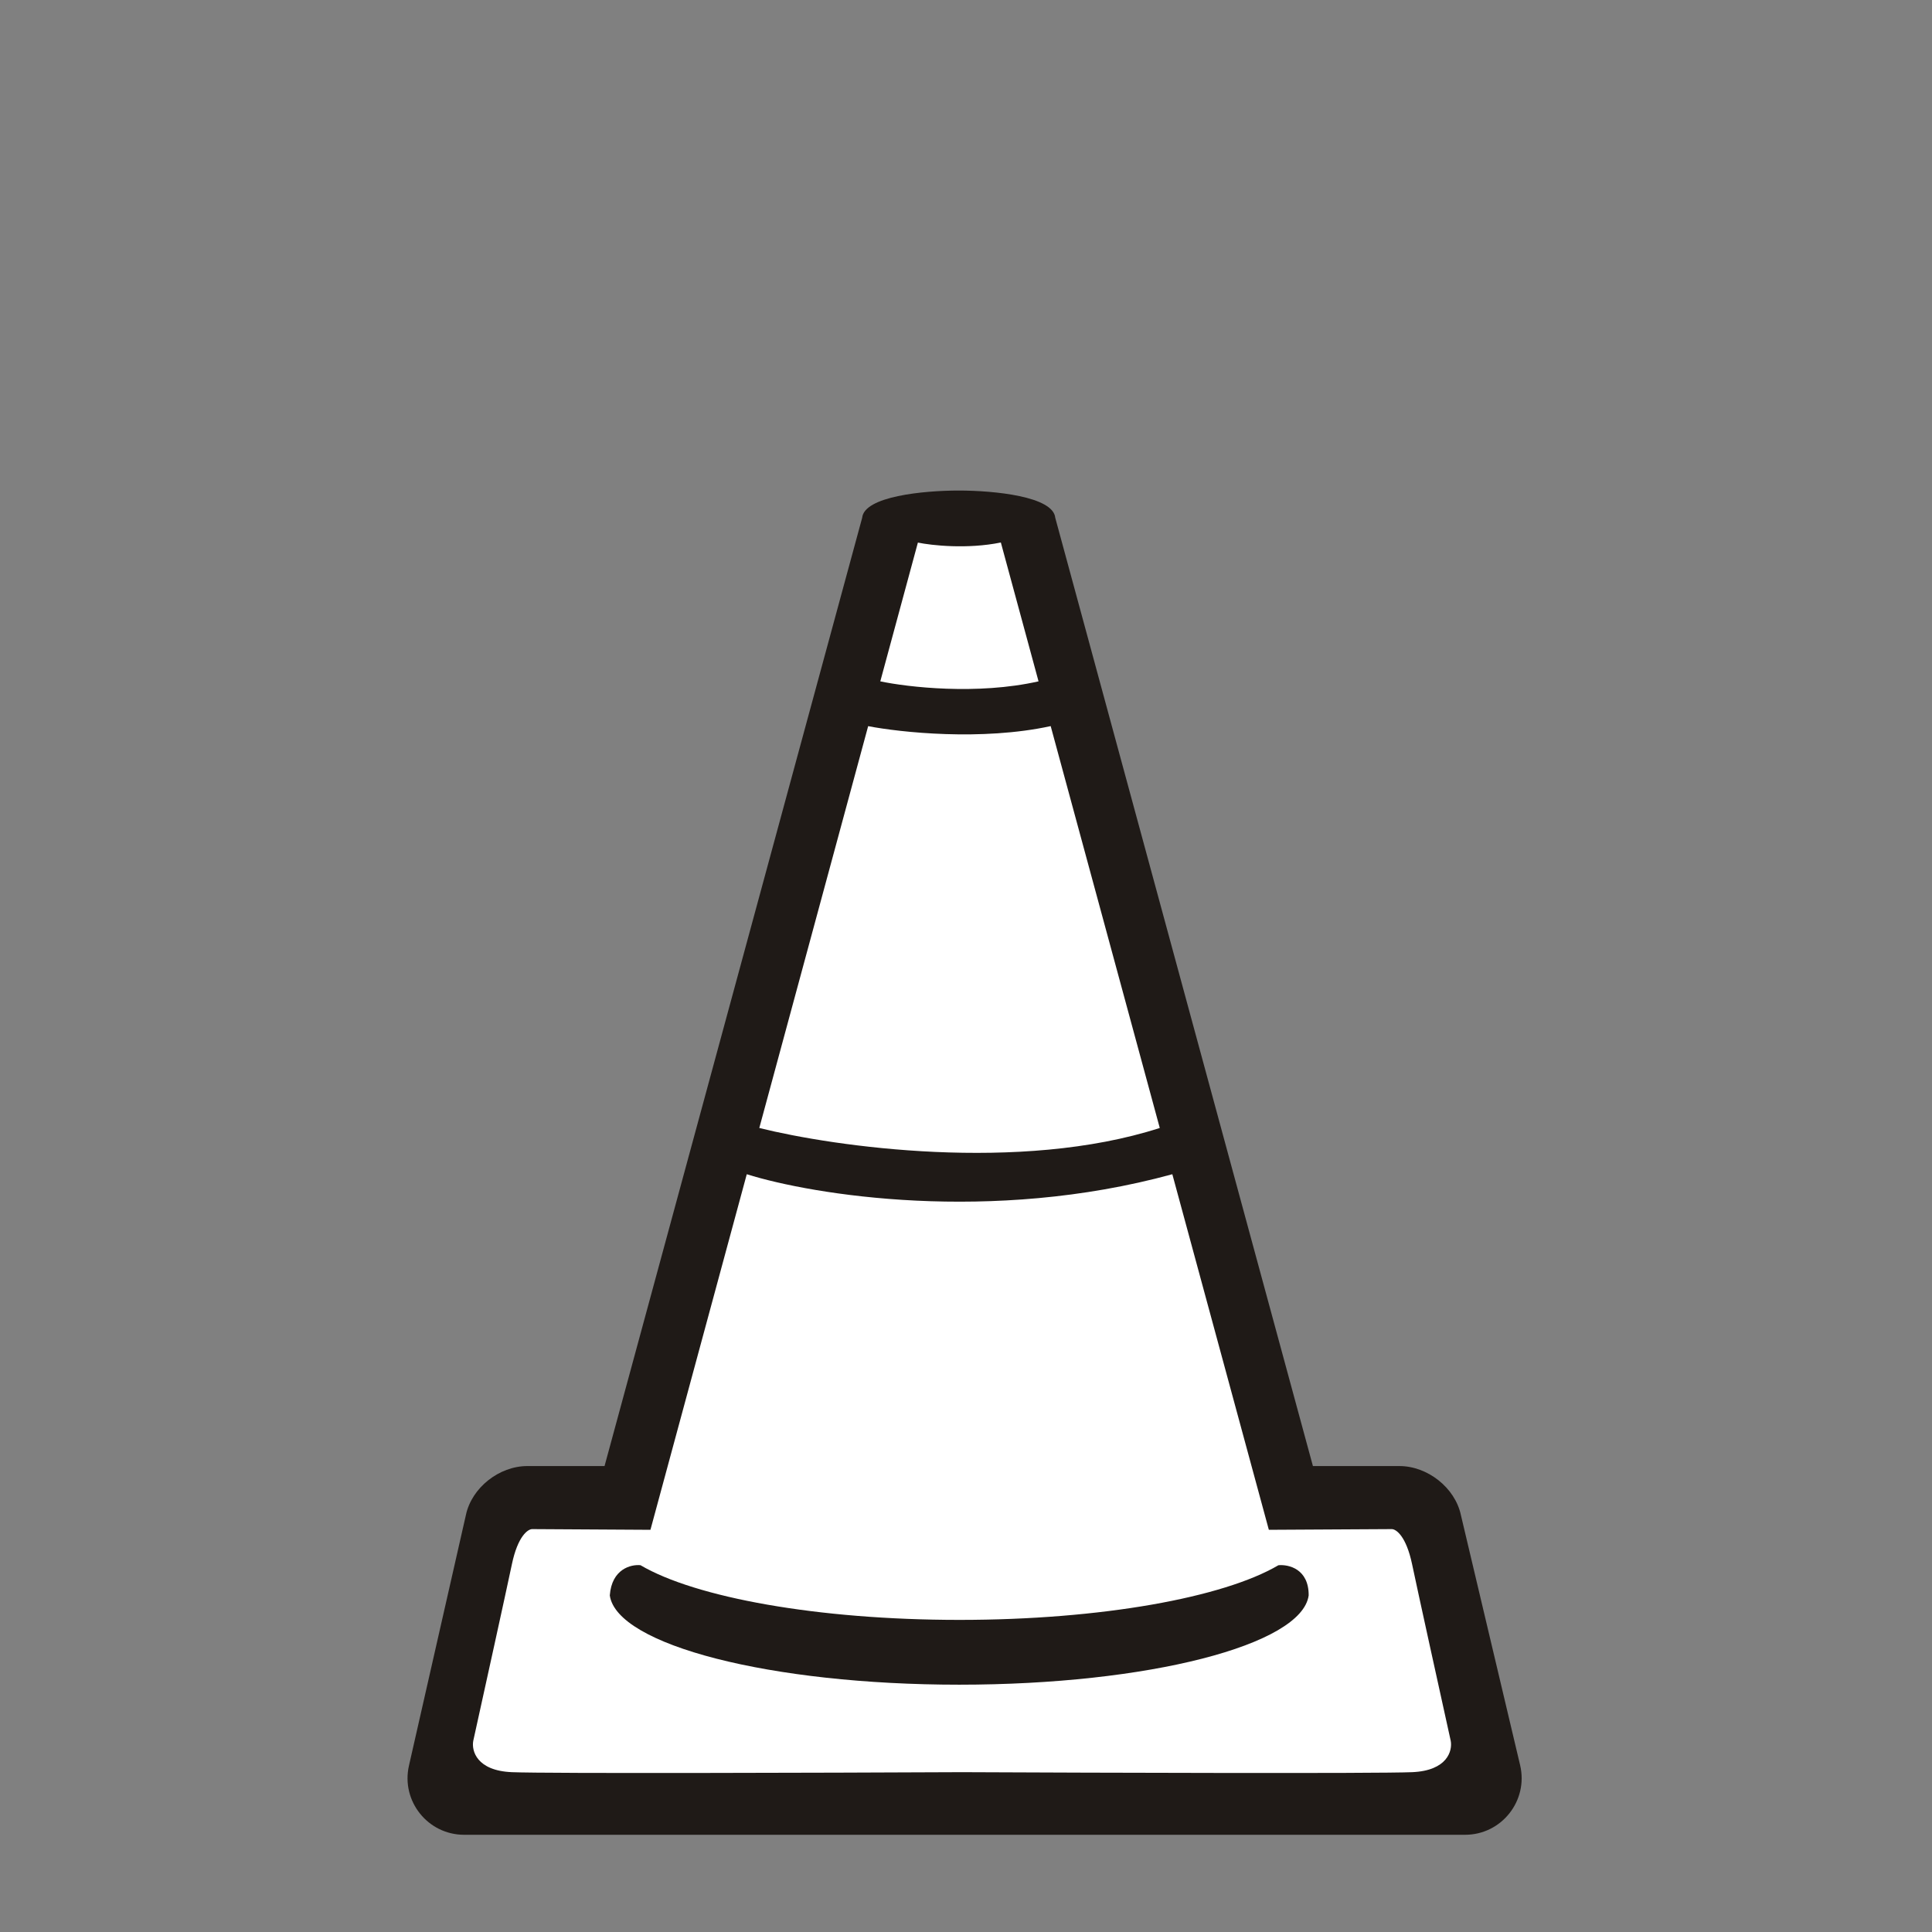 <svg width="512" height="512" viewBox="0 0 512 512" fill="none" xmlns="http://www.w3.org/2000/svg">
<rect x="0" y="0" width="512" height="512" fill="#808080" stroke="none"/>
<path d="M388.25 486.237C397.932 486.237 405.077 477.202 402.846 467.781L387.143 401.463C385.579 394.236 378.305 388.52 370.852 388.52H347.937L279.654 137.221C279.135 131.533 263.416 130 254.073 130C244.73 130 229.008 131.533 228.483 137.221L160.211 388.52H139.752C132.297 388.52 125.019 394.236 123.475 401.463L108.379 467.914C106.247 477.301 113.381 486.237 123.006 486.237H388.25Z" fill="#1F1A17"/>
<path d="M243.25 143.79C246.876 144.54 256.349 145.585 265.235 143.766L275.223 180.563C259.005 184.24 240.509 182.095 233.288 180.563L243.25 143.79Z" fill="white"/>
<path d="M230.071 192.437L201.222 298.925C221.143 303.905 270.258 310.877 307.352 298.925L278.443 192.425C260.205 196.399 238.595 194.089 230.071 192.437Z" fill="white"/>
<path fill-rule="evenodd" clip-rule="evenodd" d="M310.679 311.183C262.541 324.36 215.436 316.673 197.902 311.183L172.374 405.414L141.034 405.23C139.895 405.23 137.228 407.084 135.666 414.502C134.104 421.919 128.183 448.824 125.418 461.349C124.93 463.952 126.296 469.255 135.666 469.645C145.036 470.036 218.951 469.808 254.737 469.645H255.14C290.926 469.808 364.841 470.036 374.211 469.645C383.58 469.255 384.947 463.952 384.459 461.349C381.693 448.824 375.772 421.919 374.211 414.502C372.649 407.084 369.981 405.23 368.843 405.23L336.257 405.414L310.679 311.183ZM161.603 422.798C163.423 435.938 204.174 446.46 254.211 446.46C304.255 446.46 345.014 435.941 346.812 422.798C346.855 415.771 341.48 414.541 338.788 414.805C324.272 423.342 291.895 429.289 254.268 429.289C216.636 429.289 184.256 423.337 169.74 414.796C167.243 414.535 162.121 415.771 161.603 422.798Z" fill="white"/>
</svg>
